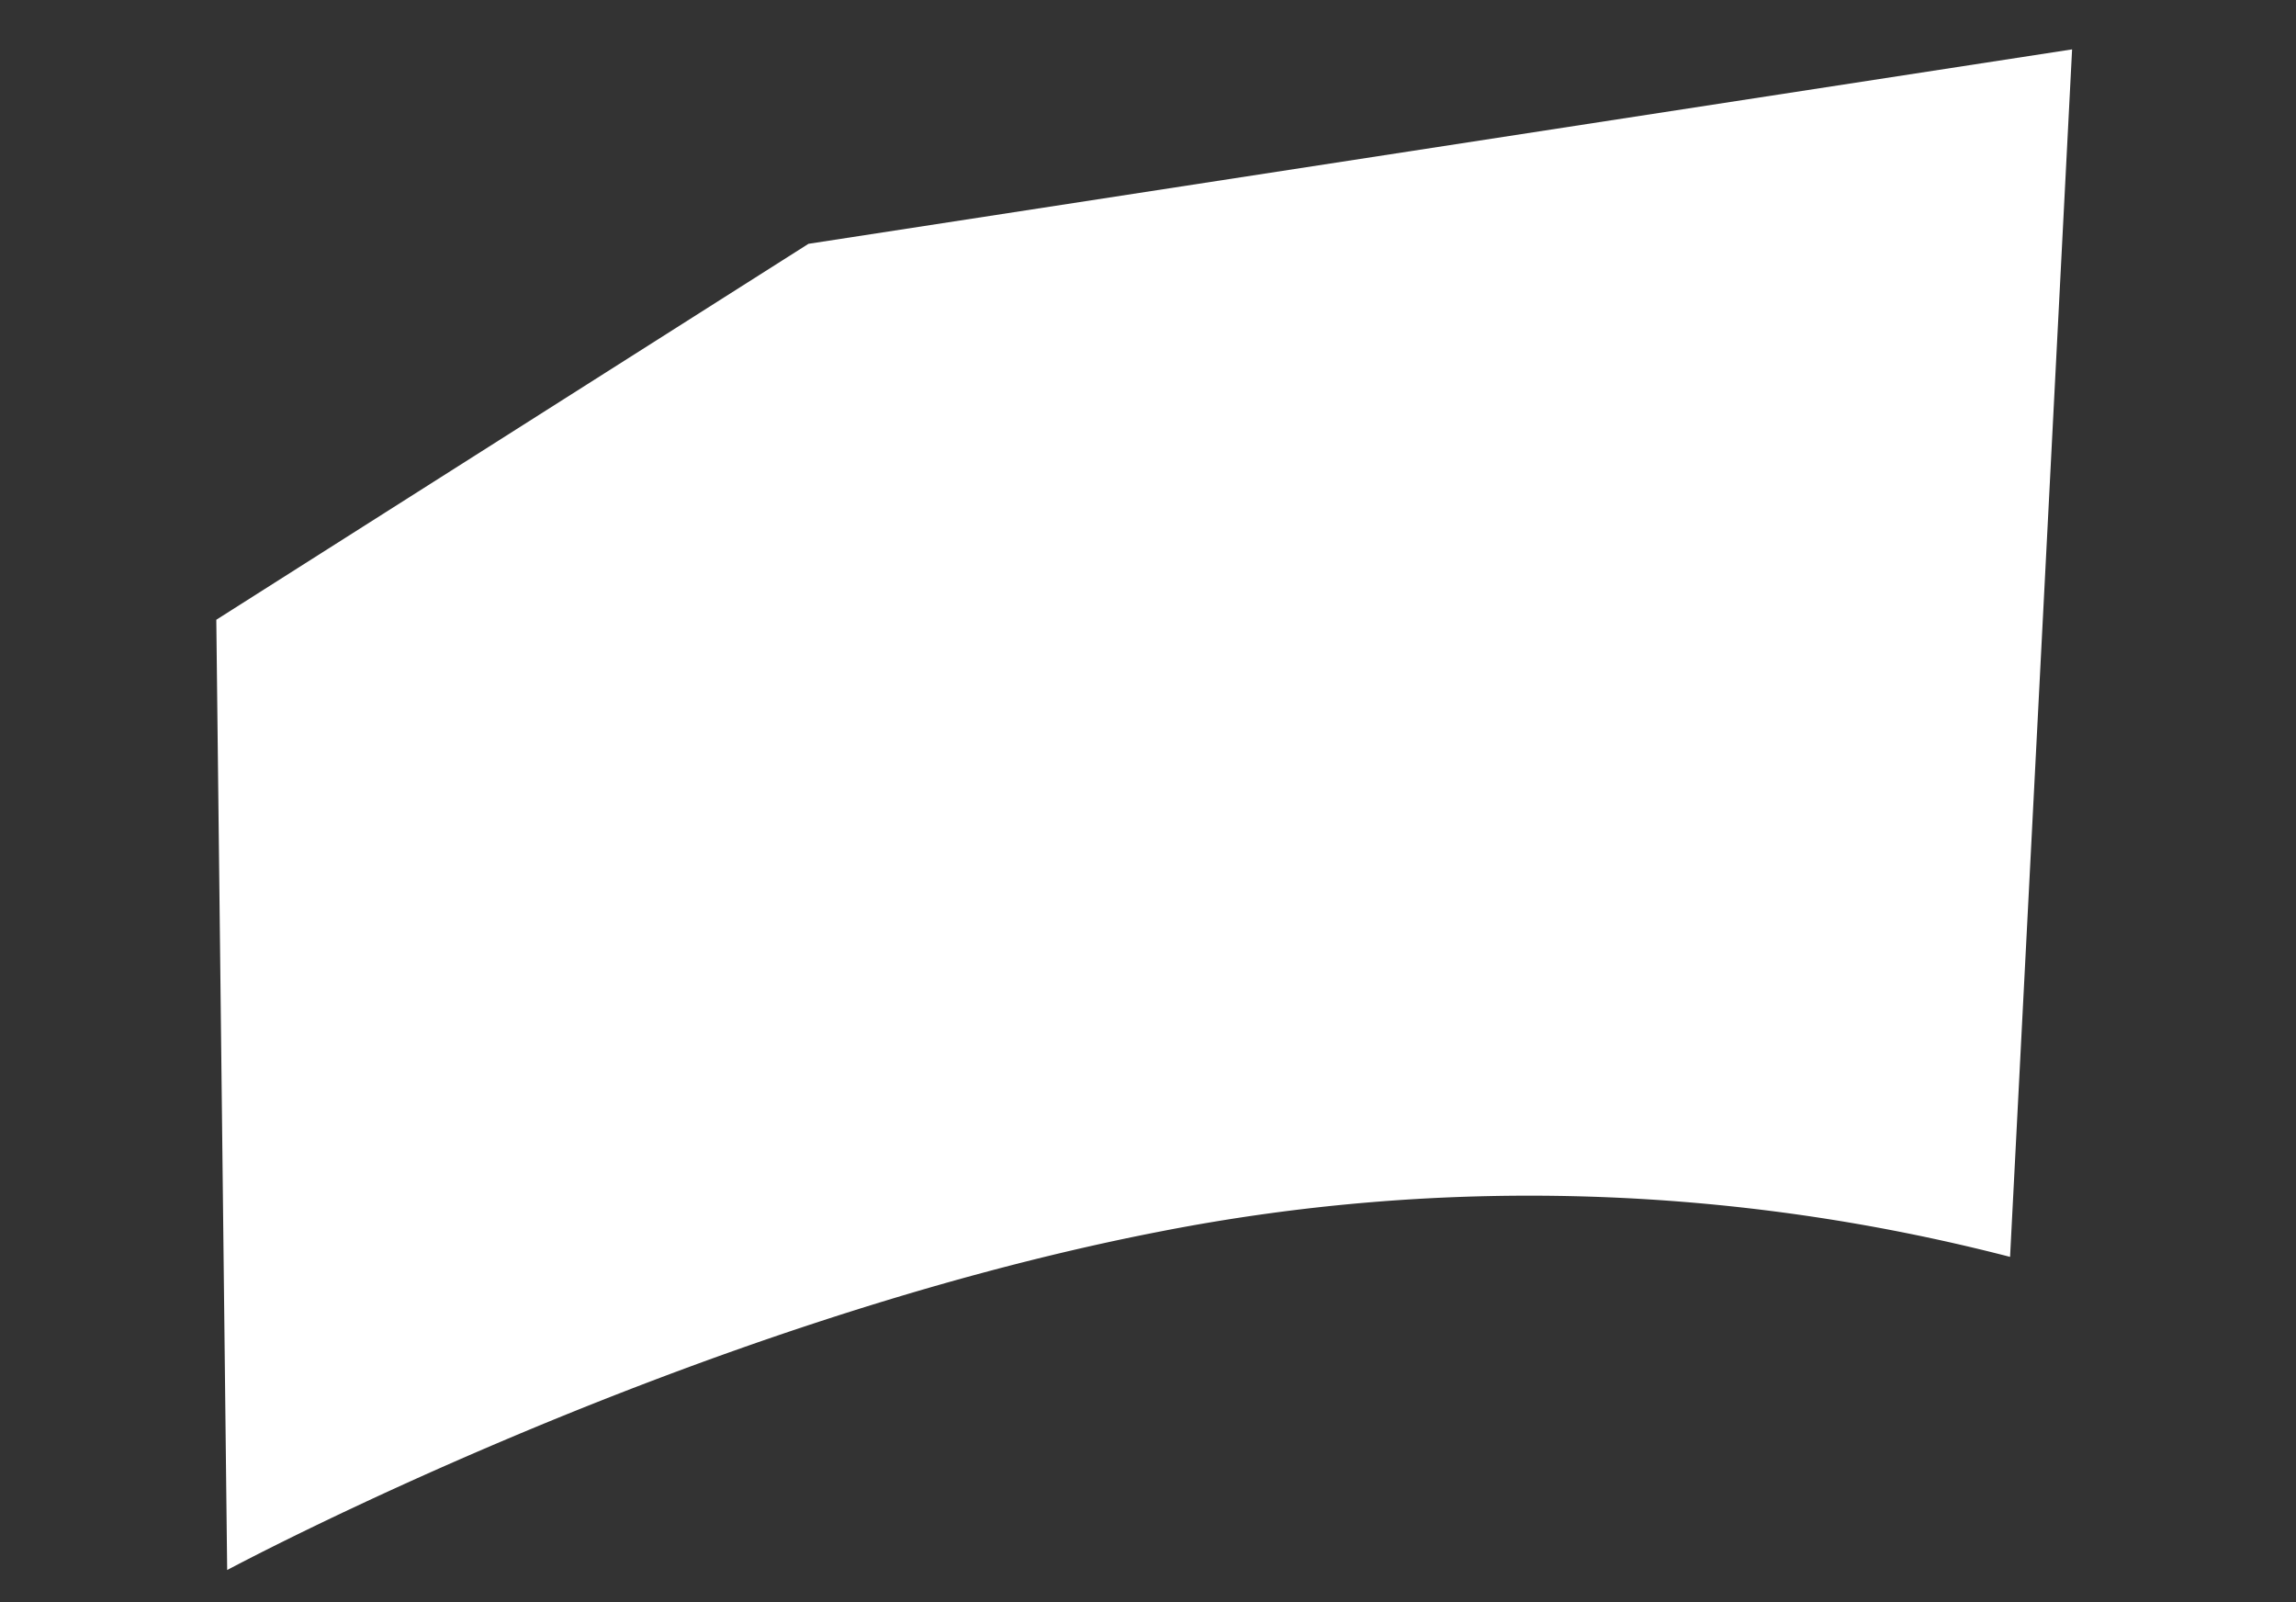 <svg xmlns="http://www.w3.org/2000/svg" width="61.783" height="43.108" viewBox="0 0 61.783 43.108">
  <rect x="0" y="0" width="61.783" height="43.108" fill="#333333" stroke="none"/>
  <path id="color_white" data-name="color white" d="M.118,2.975,17.69-3.913,52.066-2.56,44.229,29.011a51.658,51.658,0,0,0-22.35-5.034c-12.961,0-26.352,4.15-26.352,4.15Z" transform="translate(5.137 13.776) rotate(-11)" fill="#fff"/>
</svg>

